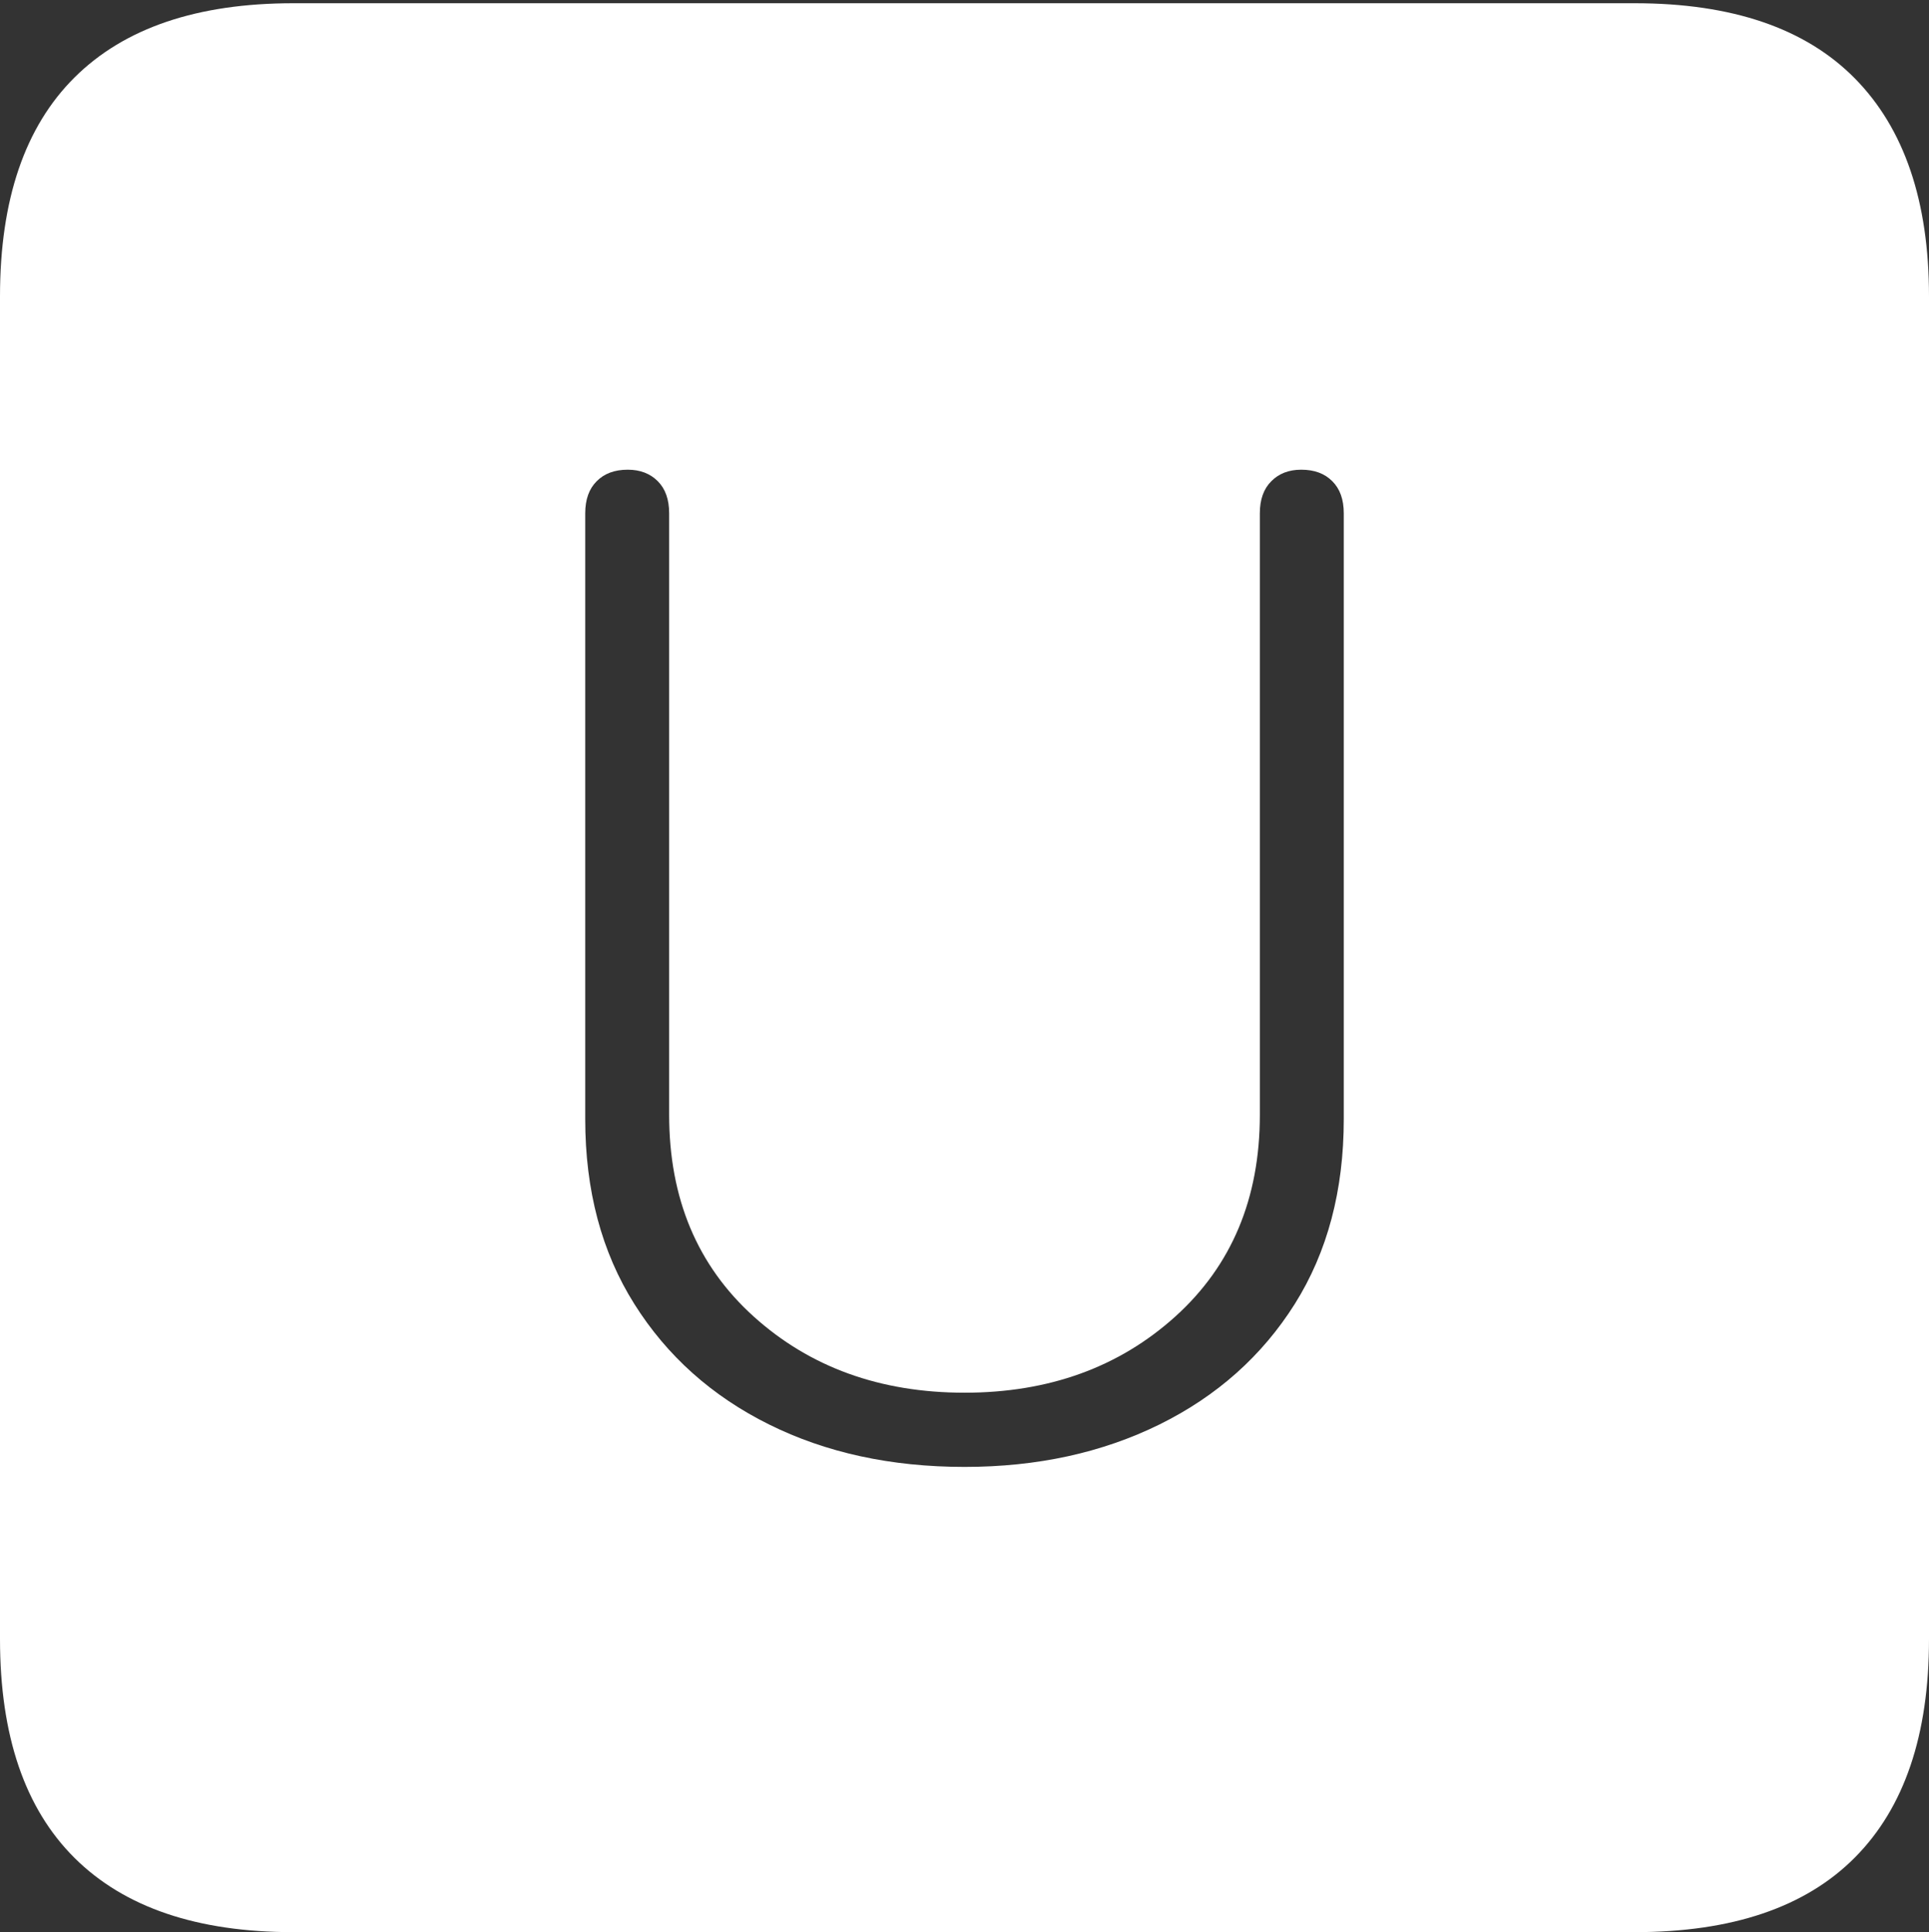 <?xml version="1.0" encoding="UTF-8"?>
<!--Generator: Apple Native CoreSVG 175-->
<!DOCTYPE svg
PUBLIC "-//W3C//DTD SVG 1.1//EN"
       "http://www.w3.org/Graphics/SVG/1.1/DTD/svg11.dtd">
<svg version="1.1" xmlns="http://www.w3.org/2000/svg" xmlns:xlink="http://www.w3.org/1999/xlink" width="17.285" height="17.314">
 <rect width="100%" height="100%" fill="#333333" stroke="none"/>
 <g>
  <rect height="17.314" opacity="0" width="17.285" x="0" y="0"/>
  <path d="M2.627 17.314L14.648 17.314Q15.957 17.314 16.621 16.645Q17.285 15.977 17.285 14.688L17.285 2.656Q17.285 1.377 16.621 0.703Q15.957 0.029 14.648 0.029L2.627 0.029Q1.338 0.029 0.669 0.693Q0 1.357 0 2.656L0 14.688Q0 15.986 0.669 16.65Q1.338 17.314 2.627 17.314ZM8.643 13.145Q7.656 13.145 6.89 12.764Q6.123 12.383 5.684 11.685Q5.244 10.986 5.244 10.029L5.244 4.6Q5.244 4.414 5.347 4.312Q5.449 4.209 5.625 4.209Q5.791 4.209 5.894 4.312Q5.996 4.414 5.996 4.6L5.996 9.99Q5.996 11.113 6.753 11.797Q7.51 12.48 8.643 12.48Q9.775 12.48 10.532 11.797Q11.289 11.113 11.289 9.99L11.289 4.6Q11.289 4.414 11.392 4.312Q11.494 4.209 11.66 4.209Q11.836 4.209 11.938 4.312Q12.041 4.414 12.041 4.6L12.041 10.029Q12.041 10.986 11.602 11.685Q11.162 12.383 10.391 12.764Q9.619 13.145 8.643 13.145Z" fill="#ffffff"/>
 </g>
</svg>
